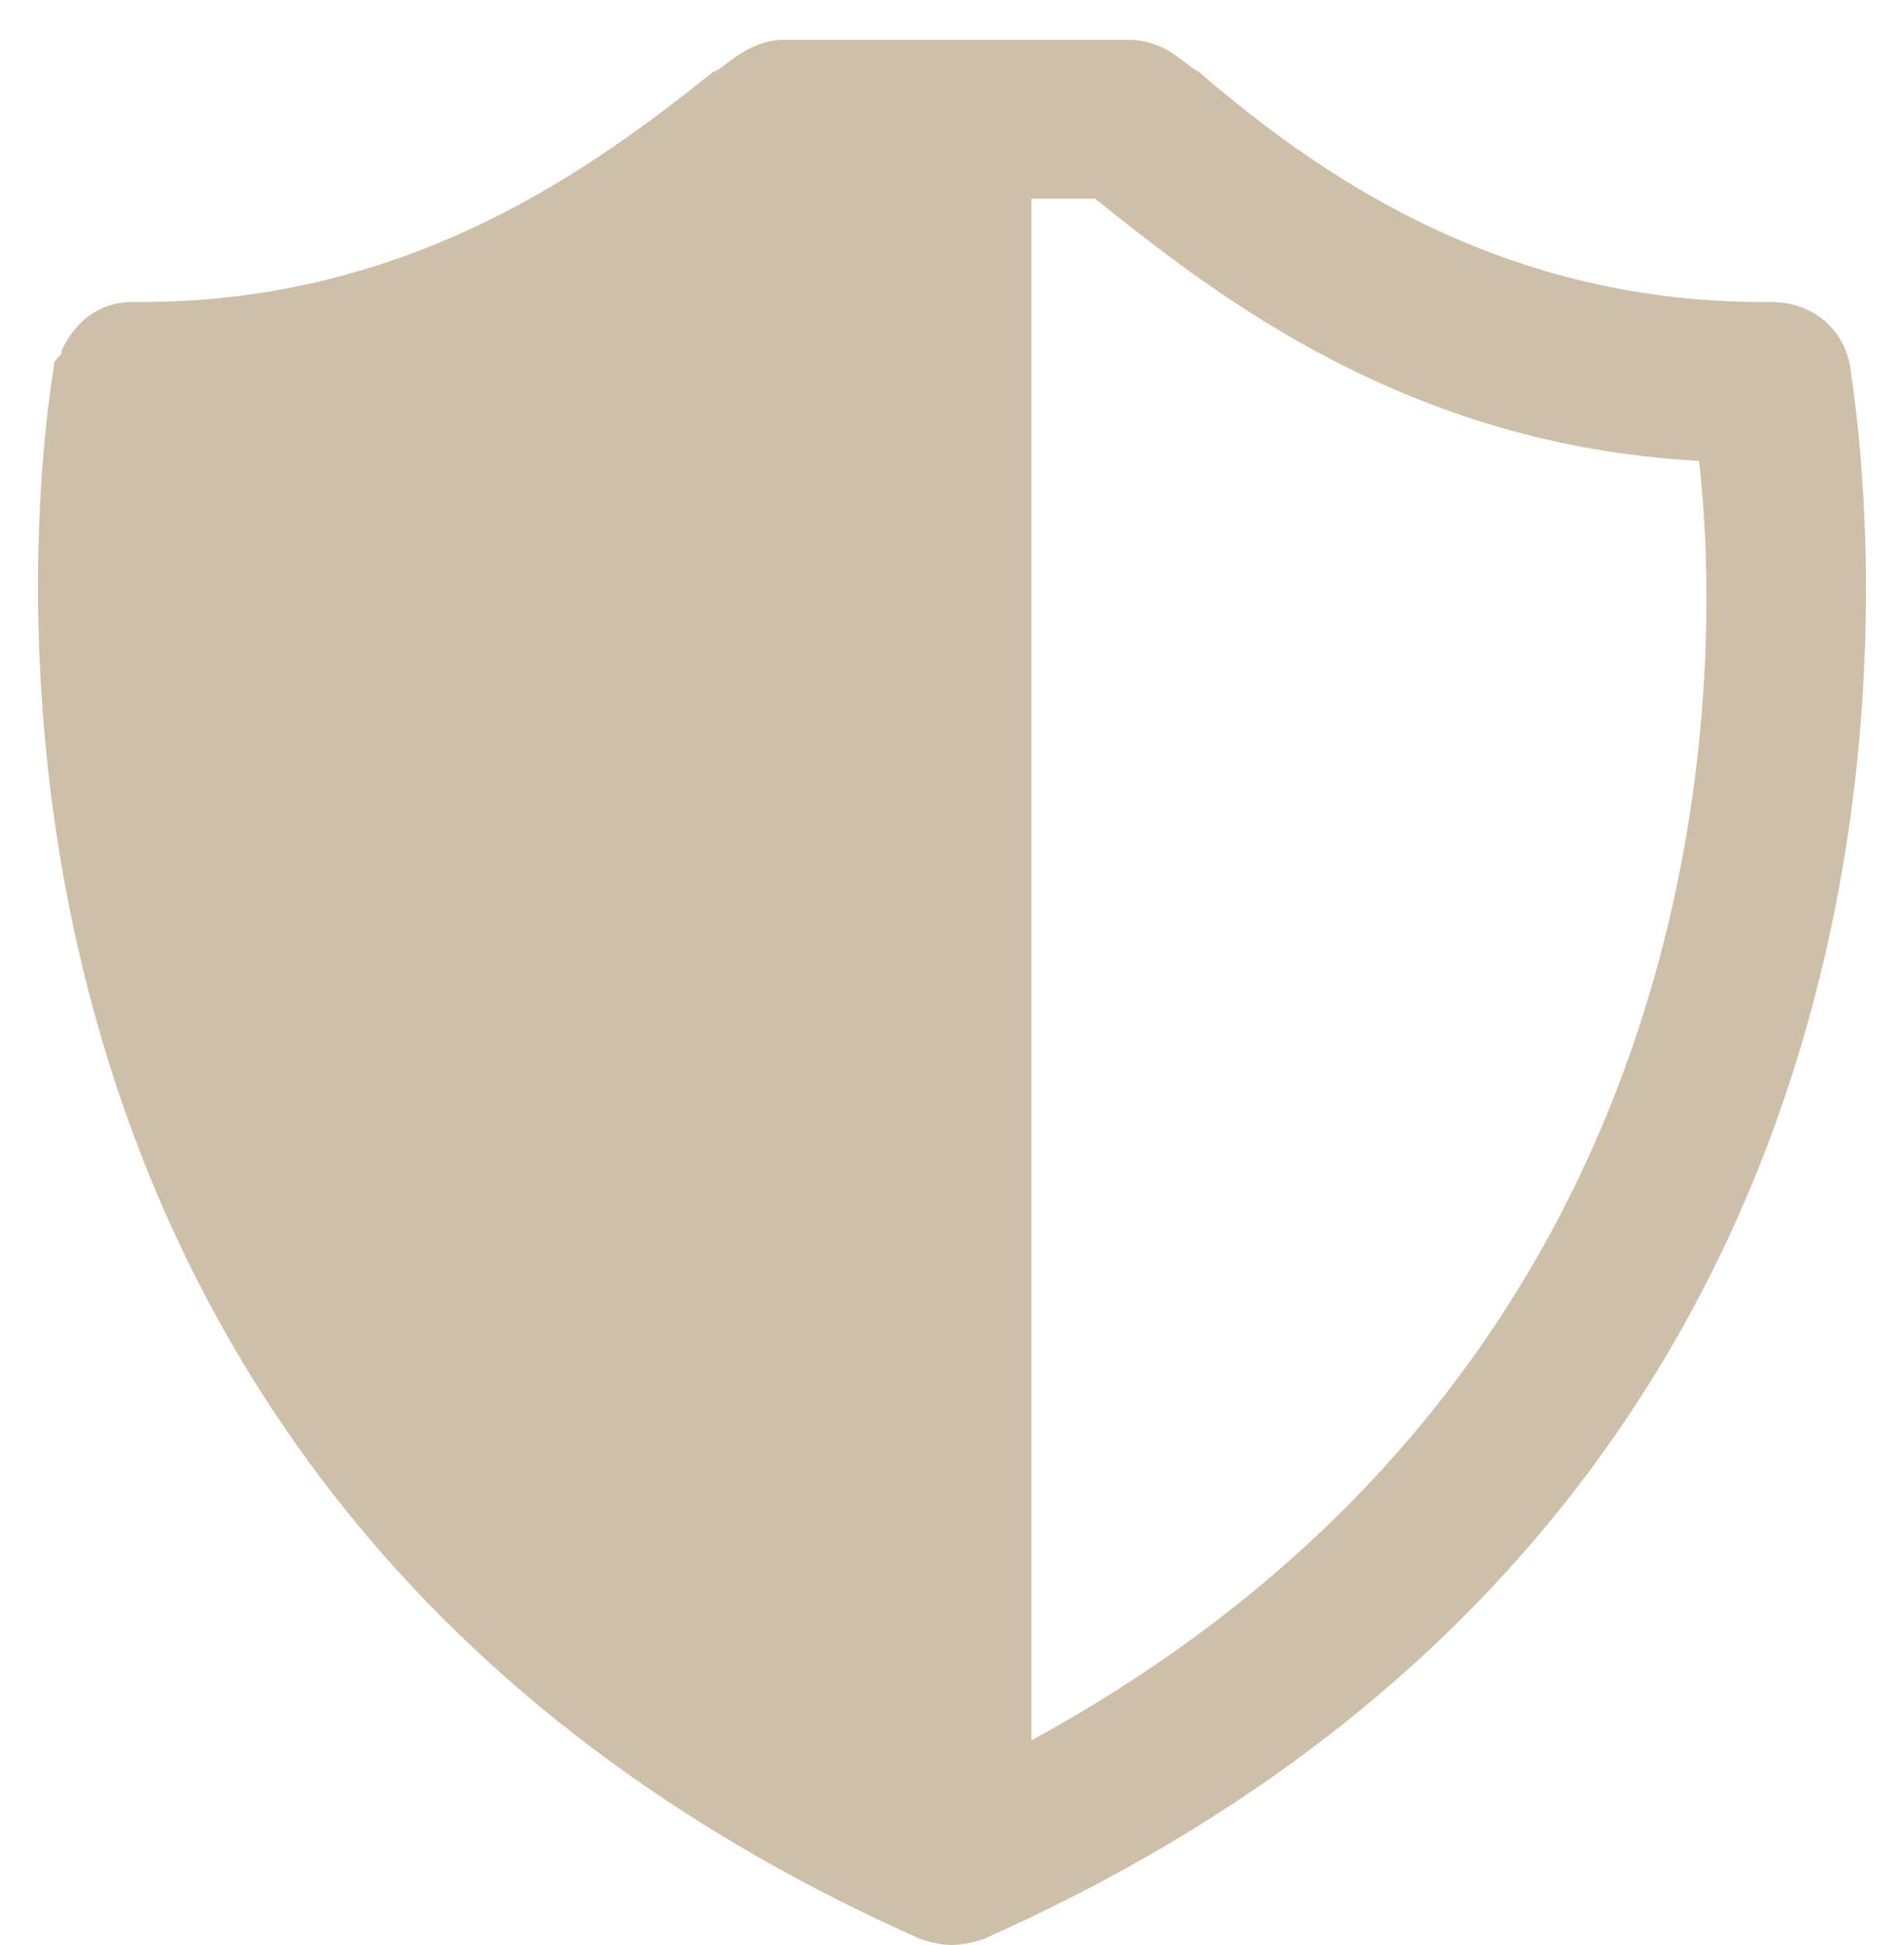 <svg width="46" height="47" viewBox="0 0 46 47" fill="none" xmlns="http://www.w3.org/2000/svg">
<path d="M27.224 0.96H18.968C18.008 0.96 17.432 1.728 17.24 1.728C14.36 4.032 9.944 7.296 3.416 7.296H3.224C2.456 7.296 1.88 7.68 1.496 8.448C1.496 8.64 1.304 8.64 1.304 8.832C1.304 9.024 -3.688 35.328 22.232 46.848C22.808 47.04 23.192 47.04 23.768 46.848C49.688 35.328 44.696 9.216 44.696 8.832C44.504 7.872 43.736 7.296 42.776 7.296H42.584C36.056 7.296 31.64 4.032 28.952 1.728C28.568 1.536 28.184 0.96 27.224 0.96ZM24.92 42.048V4.8H26.456C29.336 7.104 33.944 10.752 41.048 11.136C41.624 16.128 41.816 32.832 24.92 42.048Z" fill="#CEBFA8"/>
</svg>
